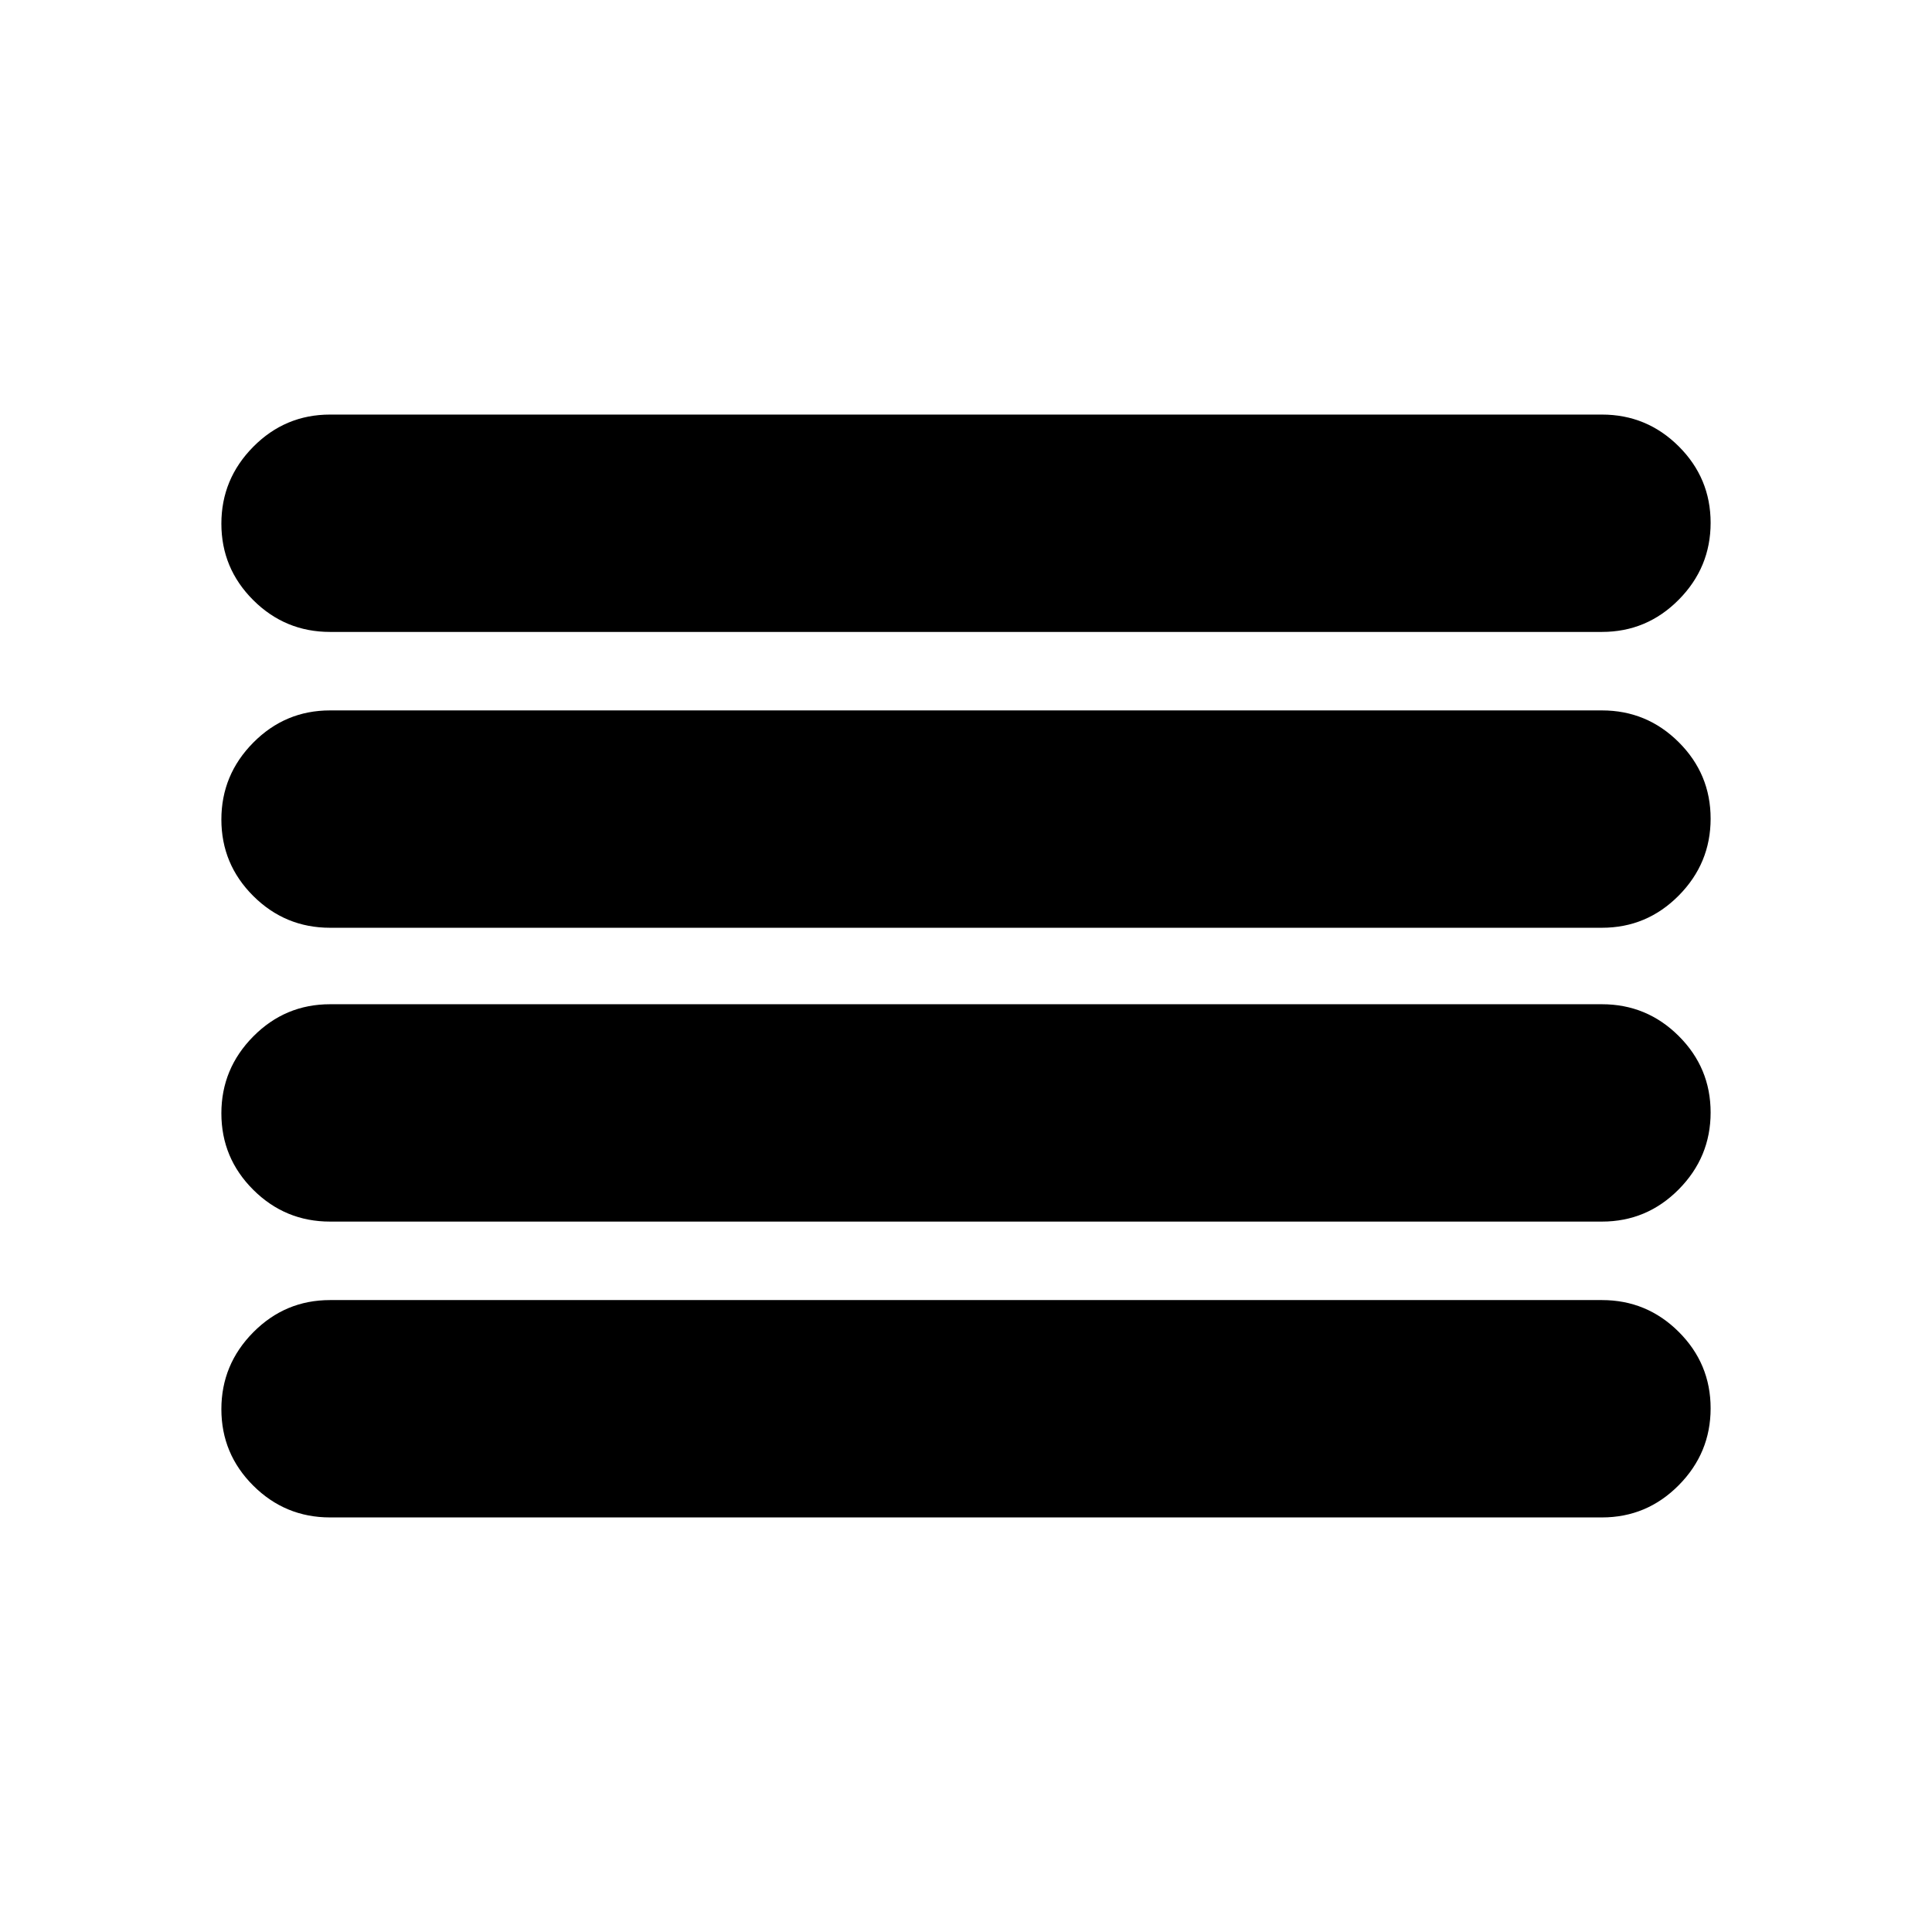 <svg xmlns="http://www.w3.org/2000/svg" height="20" viewBox="0 -960 960 960" width="20"><path d="M164-206q-22.3 0-38.15-15.789-15.85-15.79-15.85-38Q110-282 125.85-298T164-314h632q22.3 0 38.15 15.789 15.85 15.79 15.85 38Q850-238 834.15-222T796-206H164Zm0-147q-22.3 0-38.15-15.789-15.85-15.79-15.85-38Q110-429 125.85-445T164-461h632q22.3 0 38.15 15.789 15.85 15.79 15.85 38Q850-385 834.15-369T796-353H164Zm0-146q-22.3 0-38.15-15.789-15.85-15.79-15.85-38Q110-575 125.85-591T164-607h632q22.3 0 38.15 15.789 15.85 15.79 15.85 38Q850-531 834.15-515T796-499H164Zm0-147q-22.3 0-38.15-15.789-15.85-15.79-15.85-38Q110-722 125.85-738T164-754h632q22.3 0 38.15 15.789 15.85 15.79 15.85 38Q850-678 834.15-662T796-646H164Z"/></svg>
